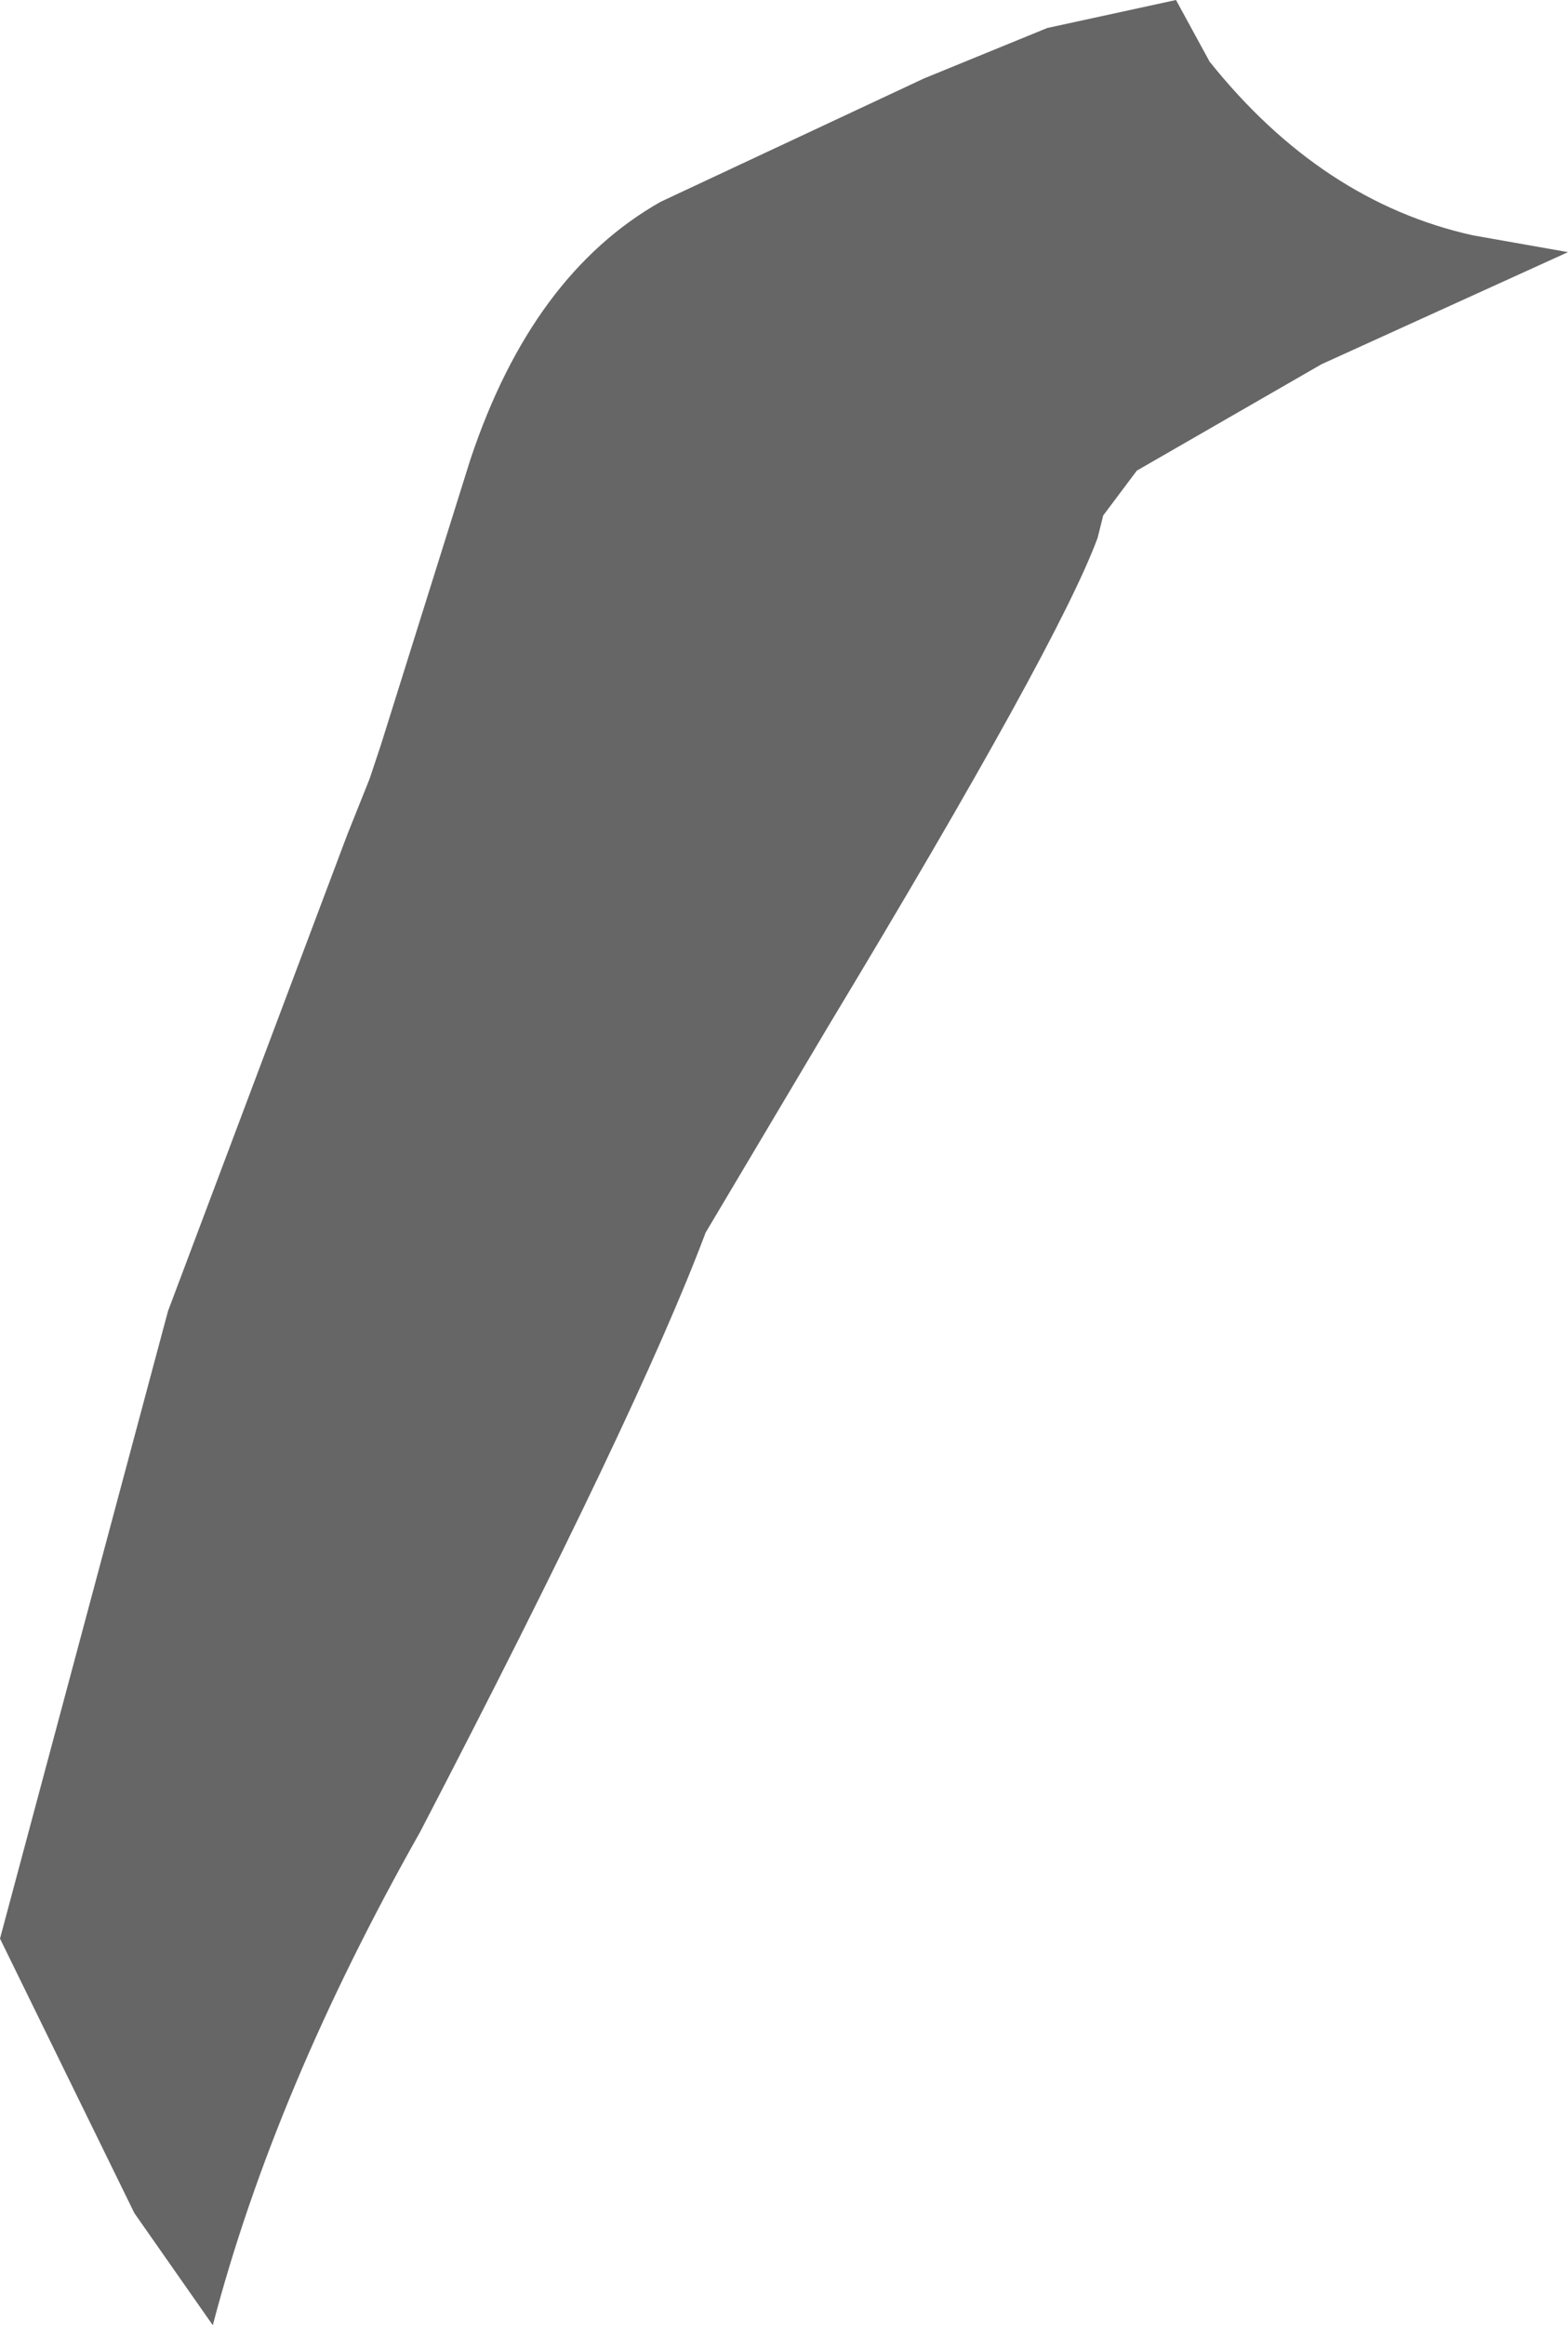 <?xml version="1.0" encoding="UTF-8" standalone="no"?>
<svg xmlns:ffdec="https://www.free-decompiler.com/flash" xmlns:xlink="http://www.w3.org/1999/xlink" ffdec:objectType="shape" height="20.75px" width="14.0px" xmlns="http://www.w3.org/2000/svg">
  <g transform="matrix(1.0, 0.0, 0.0, 1.0, 10.15, 8.15)">
    <path d="M3.85 -5.9 L1.65 -4.9 0.0 -3.95 -0.3 -3.55 -0.35 -3.35 Q-0.7 -2.4 -2.75 1.0 L-3.85 2.85 Q-4.45 4.45 -6.4 8.2 -7.7 10.5 -8.25 12.6 L-8.95 11.6 -10.15 9.15 -8.65 3.55 -7.05 -0.7 -6.85 -1.2 -6.75 -1.5 -5.95 -4.05 Q-5.4 -5.7 -4.25 -6.35 L-1.9 -7.45 -0.8 -7.9 0.35 -8.15 0.65 -7.6 Q1.65 -6.35 3.0 -6.05 L3.85 -5.9" fill="#666666" fill-rule="evenodd" stroke="none"/>
  </g>
</svg>

